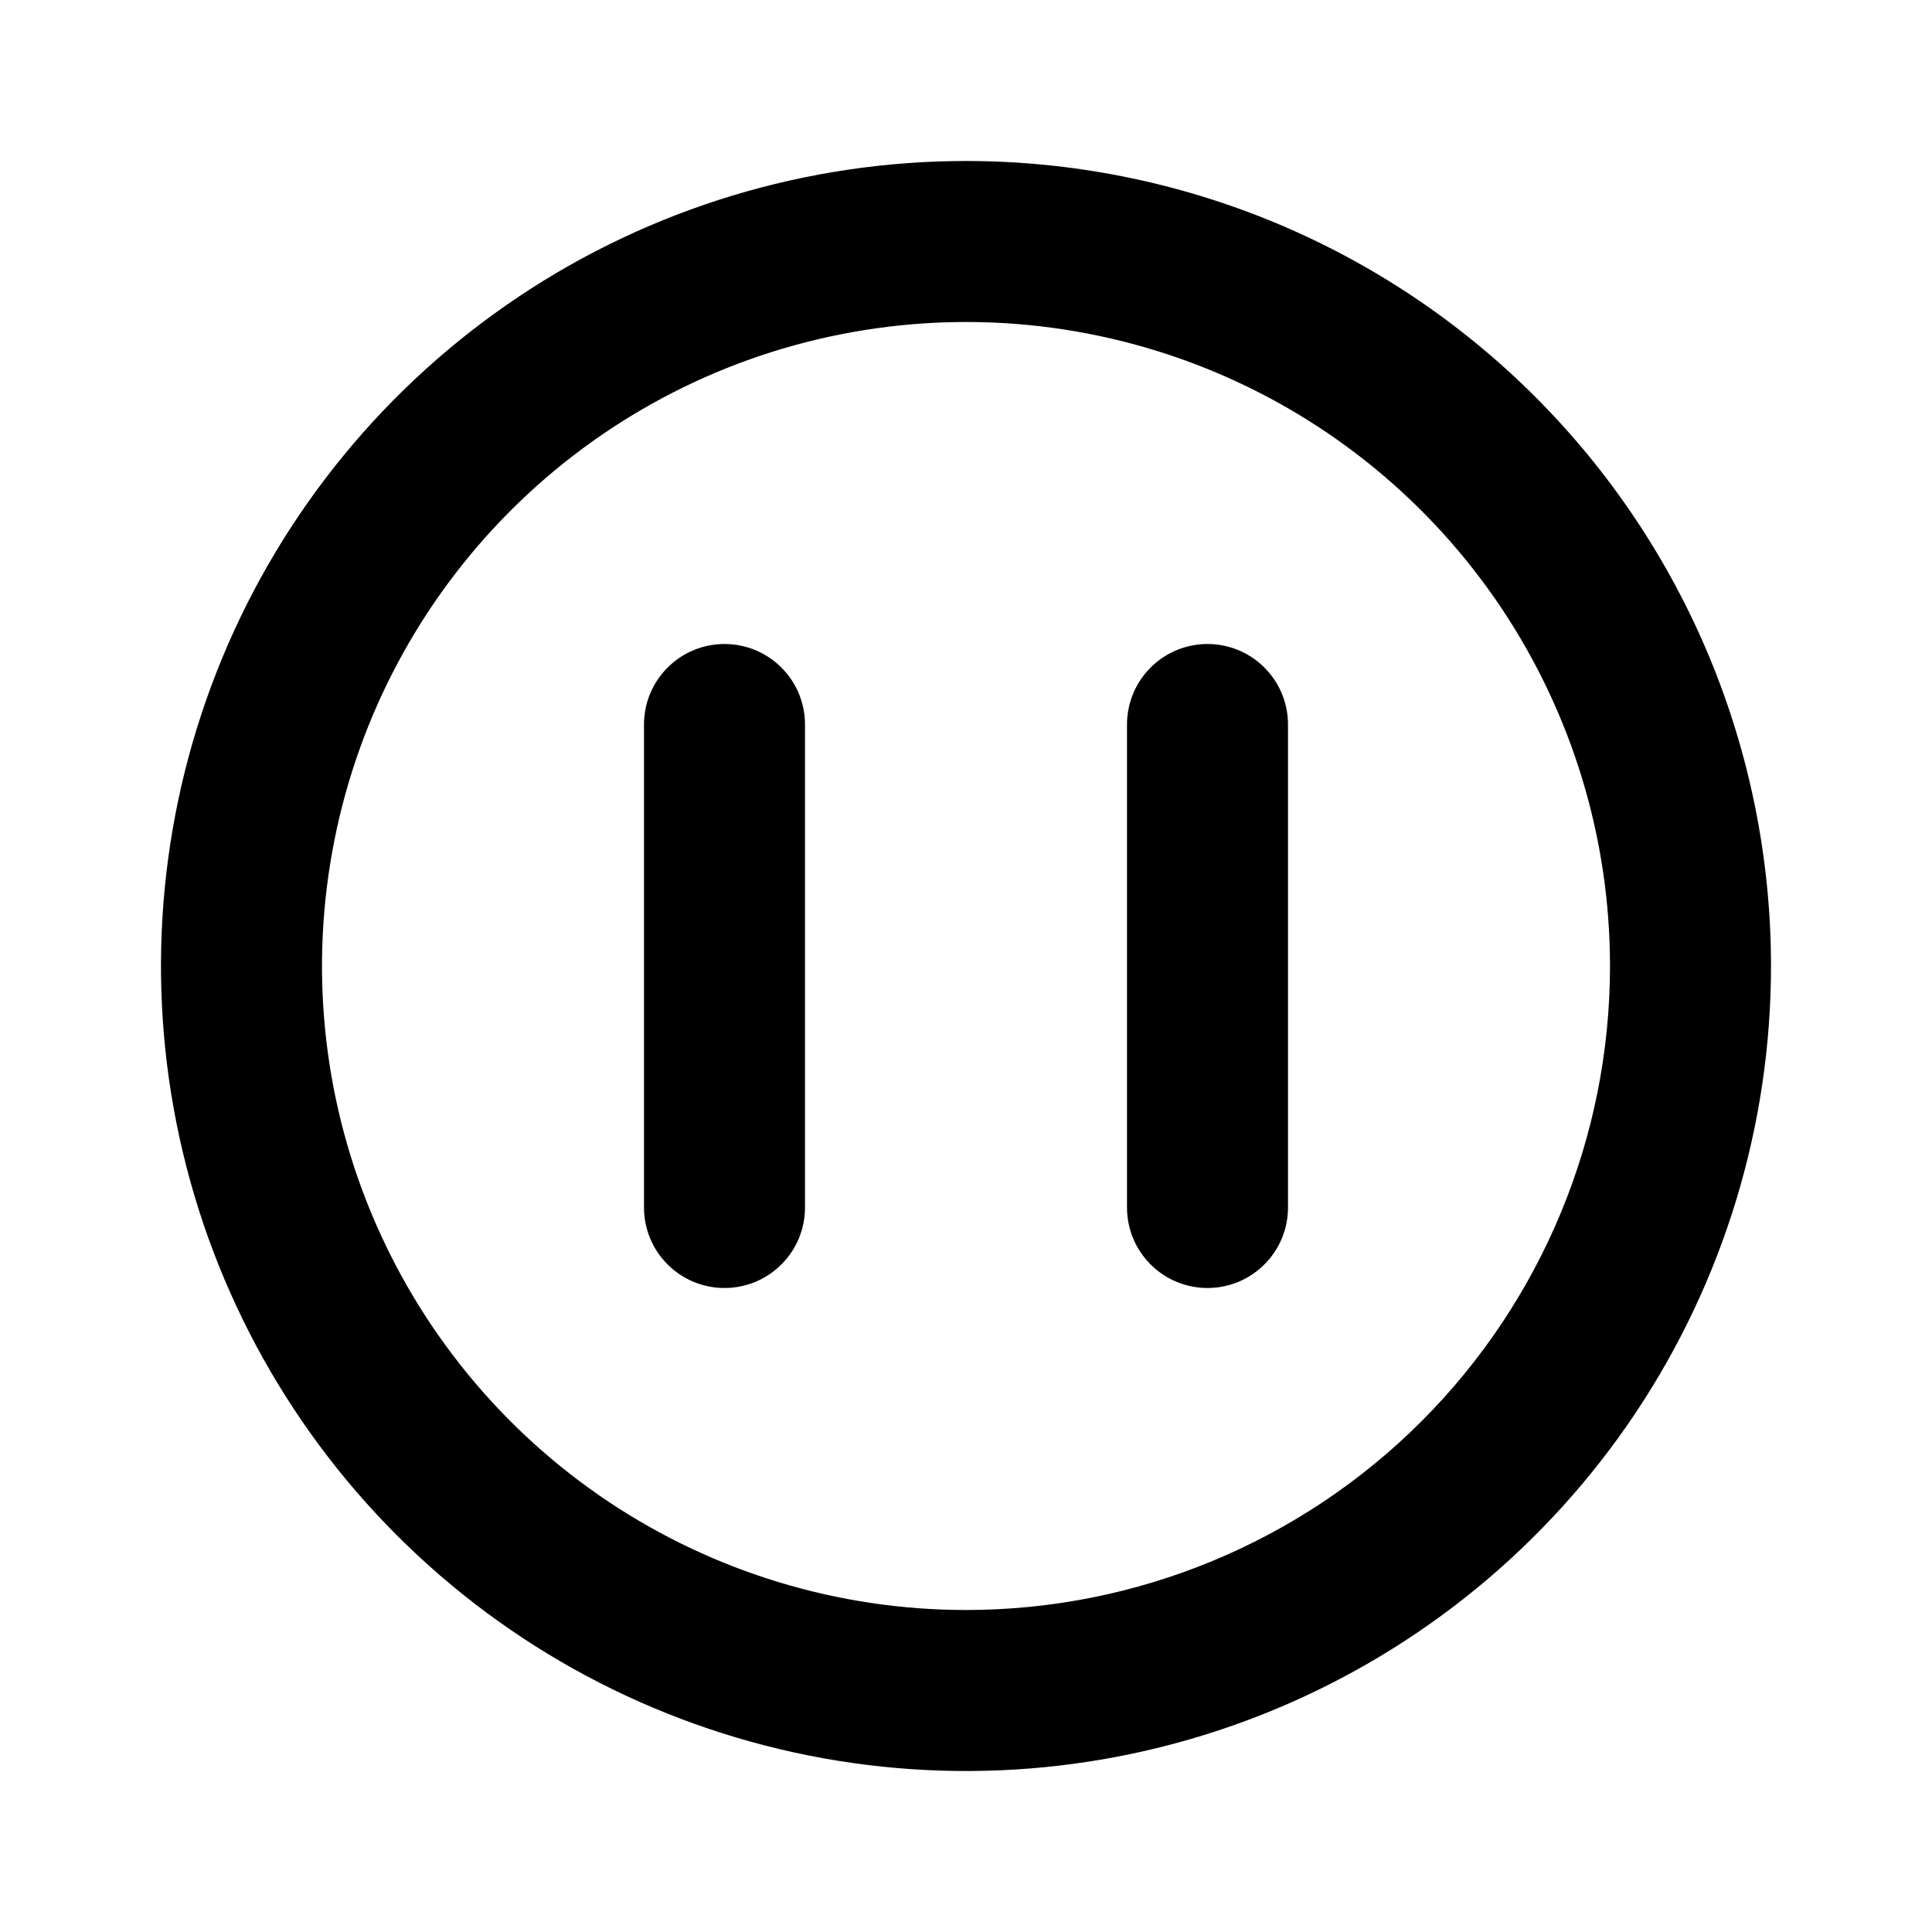 <svg width="24" height="24" viewBox="0 0 24 24" fill="none" xmlns="http://www.w3.org/2000/svg">
<path d="M12 2C10.022 2 8.089 2.586 6.444 3.685C4.8 4.784 3.518 6.346 2.761 8.173C2.004 10 1.806 12.011 2.192 13.951C2.578 15.891 3.53 17.672 4.929 19.071C6.327 20.47 8.109 21.422 10.049 21.808C11.989 22.194 14 21.996 15.827 21.239C17.654 20.482 19.216 19.2 20.315 17.556C21.413 15.911 22 13.978 22 12C22 10.687 21.741 9.386 21.239 8.173C20.736 6.96 20 5.858 19.071 4.929C18.142 4 17.04 3.264 15.827 2.761C14.614 2.259 13.313 2 12 2V2ZM12 20C10.418 20 8.871 19.531 7.555 18.652C6.24 17.773 5.214 16.523 4.609 15.062C4.003 13.6 3.845 11.991 4.154 10.439C4.462 8.887 5.224 7.462 6.343 6.343C7.462 5.224 8.887 4.462 10.439 4.154C11.991 3.845 13.6 4.003 15.062 4.609C16.523 5.214 17.773 6.24 18.652 7.555C19.531 8.871 20 10.418 20 12C20 14.122 19.157 16.157 17.657 17.657C16.157 19.157 14.122 20 12 20V20Z" fill="black"/>
<path d="M15 8C14.735 8 14.48 8.105 14.293 8.293C14.105 8.48 14 8.735 14 9V15C14 15.265 14.105 15.52 14.293 15.707C14.48 15.895 14.735 16 15 16C15.265 16 15.52 15.895 15.707 15.707C15.895 15.52 16 15.265 16 15V9C16 8.735 15.895 8.48 15.707 8.293C15.52 8.105 15.265 8 15 8Z" fill="black"/>
<path d="M9 8C8.735 8 8.48 8.105 8.293 8.293C8.105 8.48 8 8.735 8 9V15C8 15.265 8.105 15.52 8.293 15.707C8.48 15.895 8.735 16 9 16C9.265 16 9.52 15.895 9.707 15.707C9.895 15.52 10 15.265 10 15V9C10 8.735 9.895 8.48 9.707 8.293C9.52 8.105 9.265 8 9 8Z" fill="black"/>
</svg>
